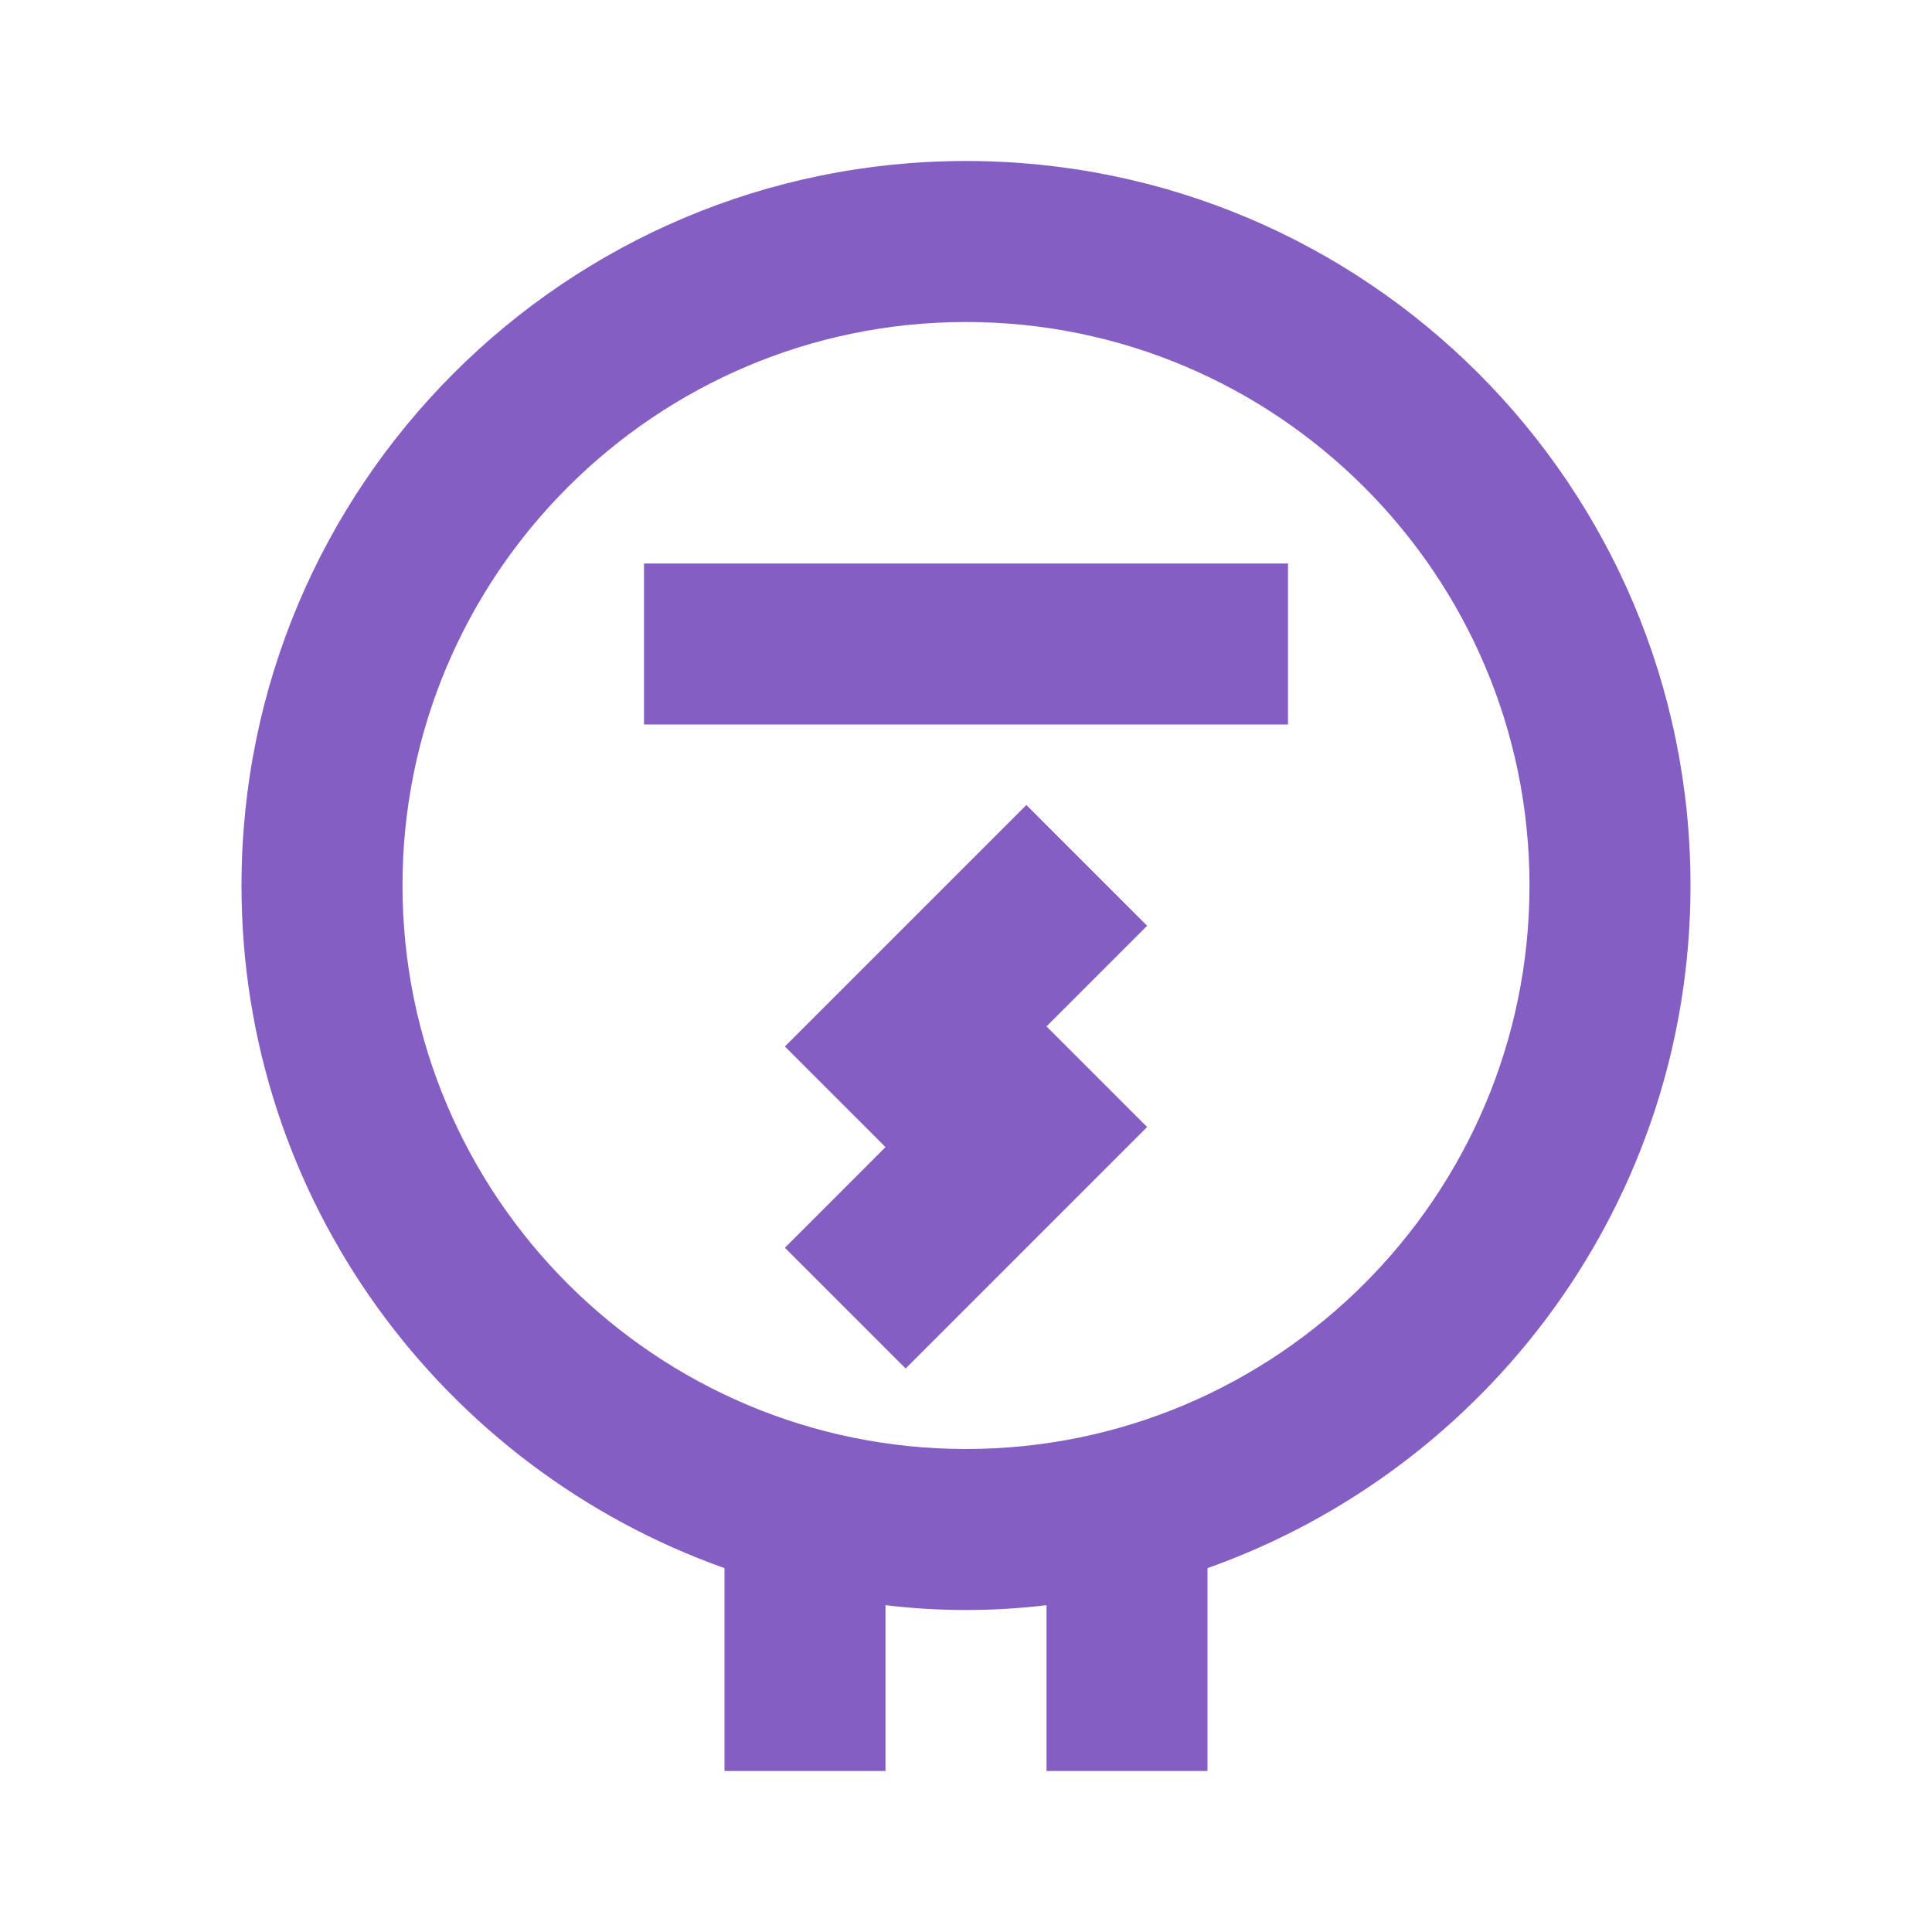 <svg width="150" height="150" viewBox="0 0 150 150" fill="none" xmlns="http://www.w3.org/2000/svg">
<path d="M131.25 68.75C131.25 37.688 106.062 12.5 75 12.5C43.938 12.5 18.75 37.688 18.75 68.75C18.75 93.25 34.438 114 56.25 121.75V137.5H68.75V124.625C70.812 124.875 72.875 125 75 125C77.125 125 79.188 124.875 81.25 124.625V137.5H93.75V121.75C115.563 114 131.25 93.25 131.25 68.75ZM75 112.5C50.875 112.5 31.25 92.875 31.25 68.75C31.25 44.625 50.875 25 75 25C99.125 25 118.75 44.625 118.75 68.75C118.75 92.875 99.125 112.5 75 112.5Z" fill="#845EC2"/>
<path d="M100 43.75H50V56.25H100V43.75Z" fill="#845EC2"/>
<path d="M79.688 62.5L60.938 81.25L68.75 89.062L60.938 96.875L70.312 106.25L89.062 87.5L81.25 79.688L89.062 71.875L79.688 62.5Z" fill="#845EC2"/>
</svg>
